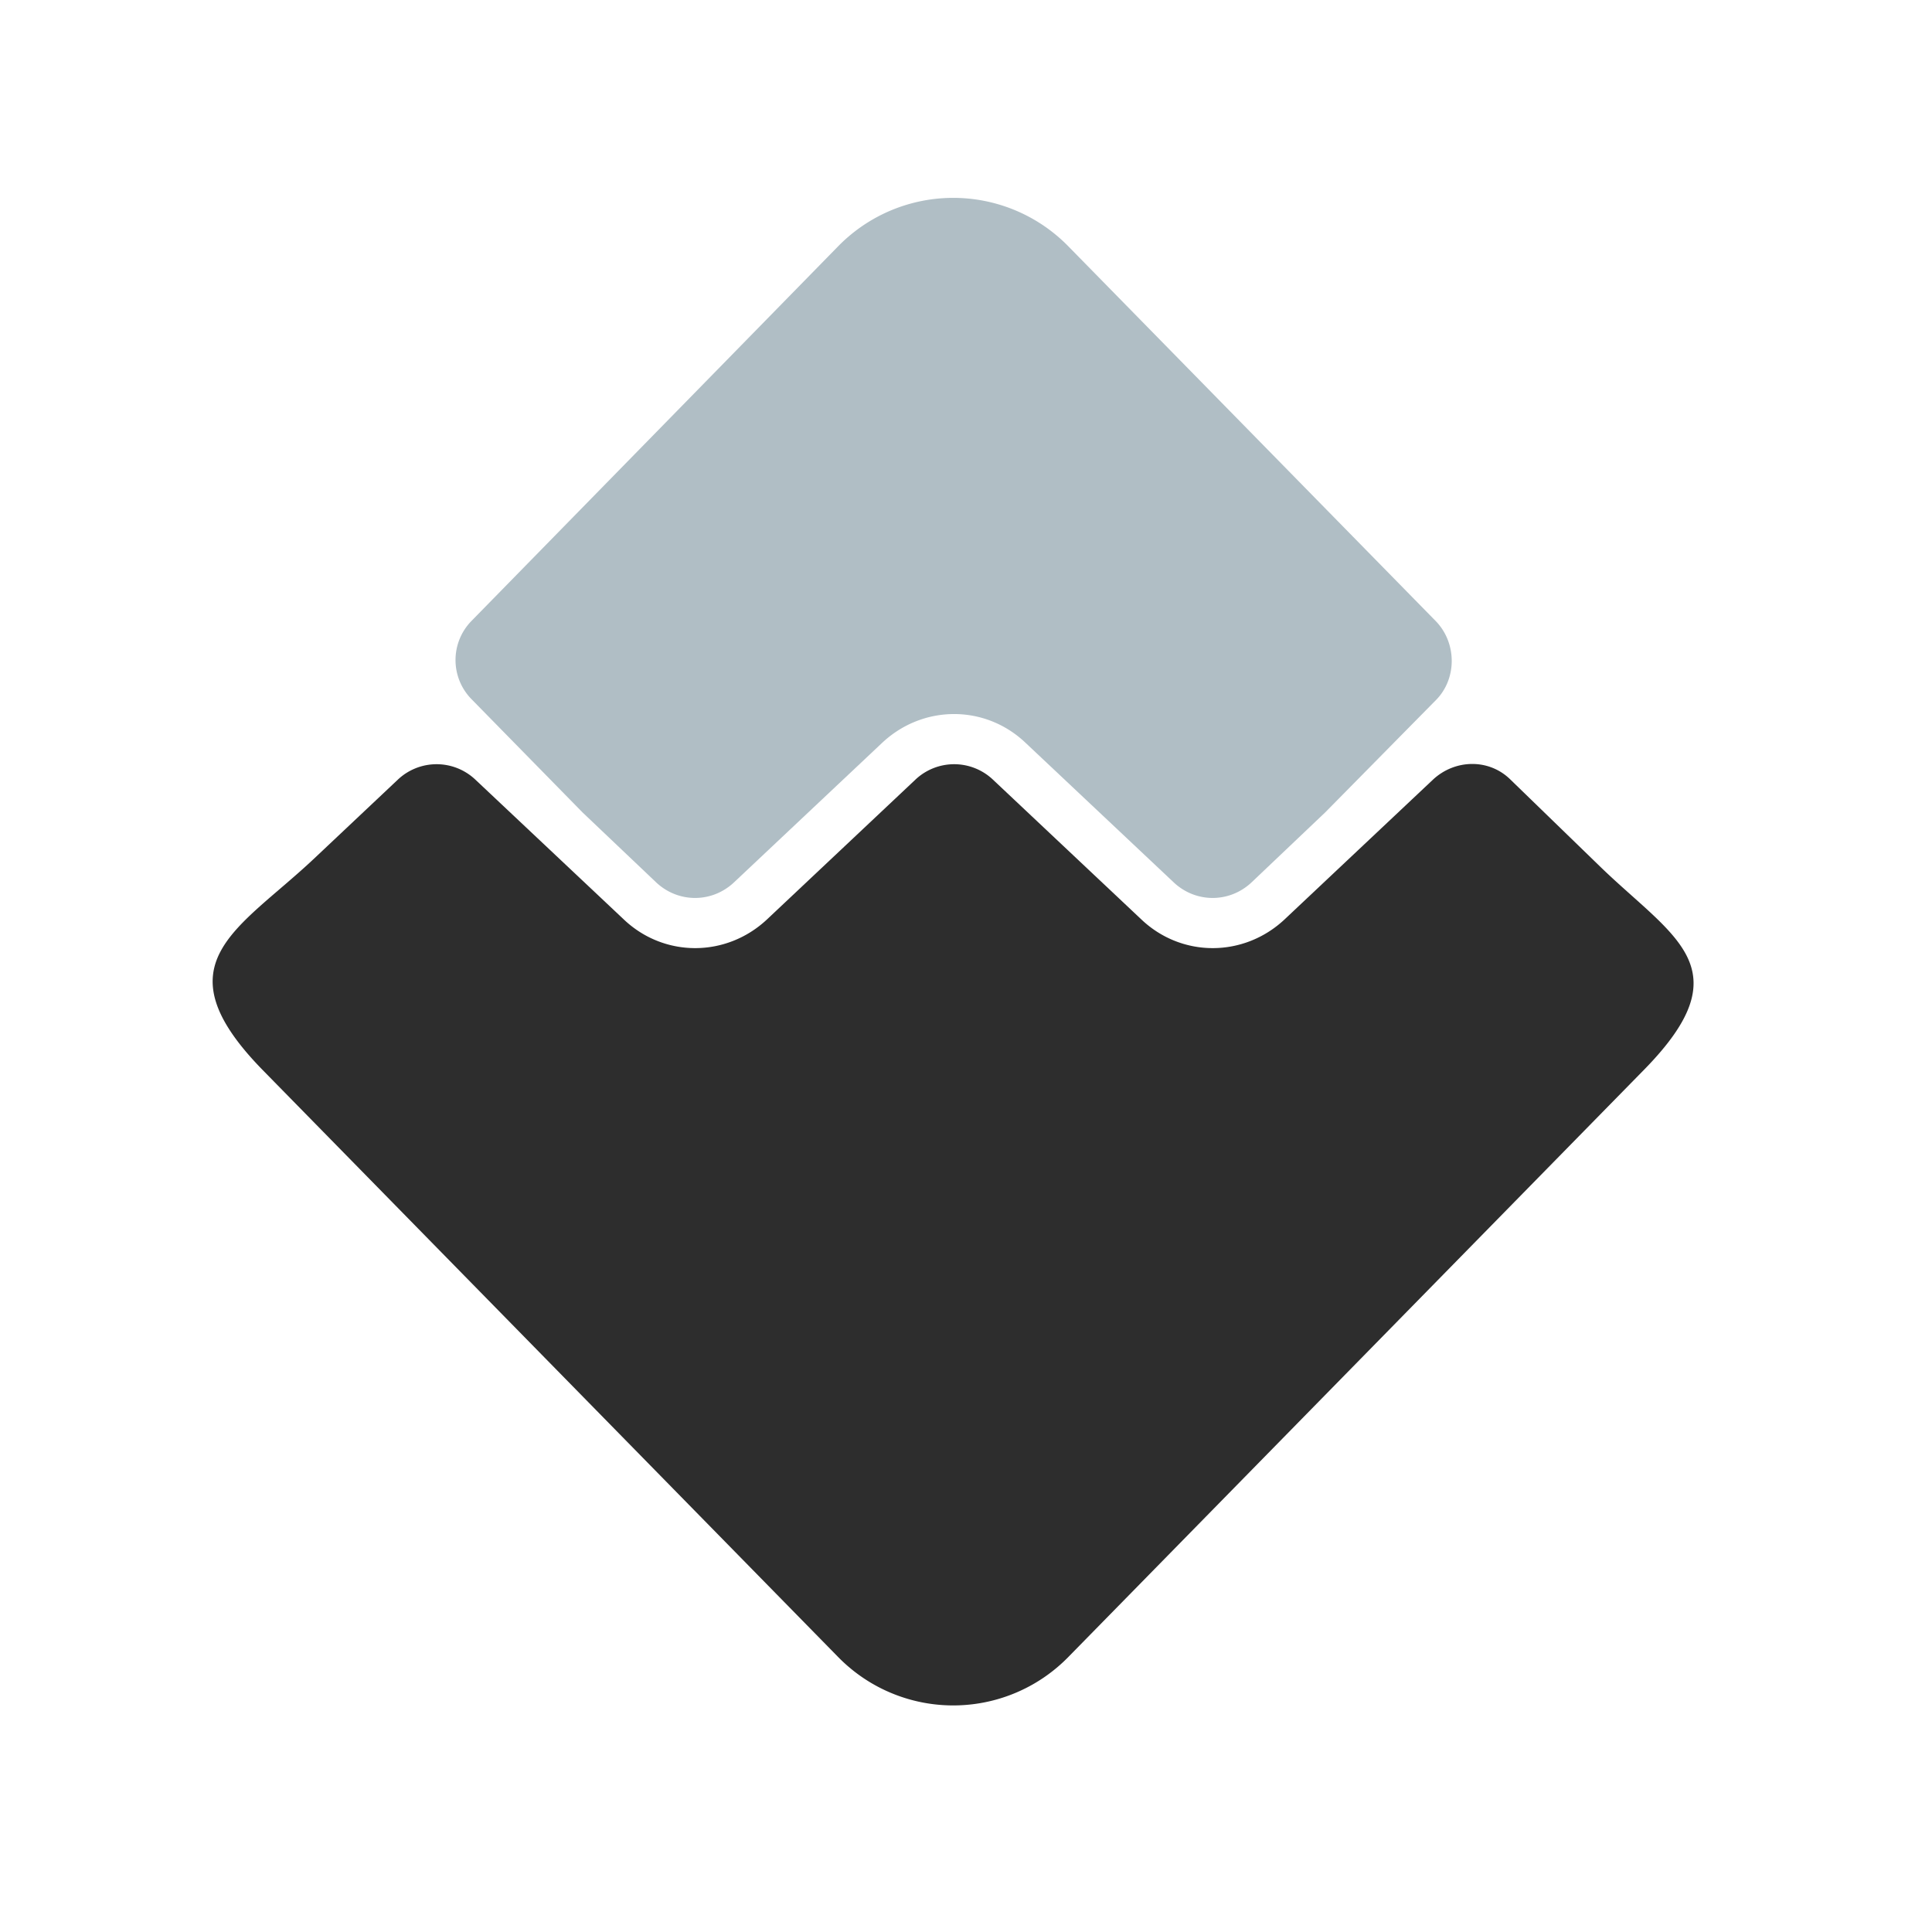 
<svg xmlns="http://www.w3.org/2000/svg" width="120mm" height="120mm" viewBox="0 0 453.543 453.543" xml:space="preserve">
    <path d="M464.632 212.901 337.566 83.292a55.653 55.653 0 0 0-79.771 0l-126.63 129.386a19.322 19.322 0 0 0 0 27.122l38.359 39.127 25.5 24.232c7.628 7.114 19.18 7.114 26.808 0l51.219-48.242c14.167-13.338 35.744-13.338 49.693 0l51.219 48.242c7.629 7.114 19.18 7.114 26.809 0l25.501-24.232 38.359-38.904c7.193-7.337 7.193-19.563 0-27.122z" style="fill:#b0bec5" transform="matrix(.679 0 0 .679 21.648 1.33)"/>
    <path d="m58.804 367.853 198.991 202.973a55.657 55.657 0 0 0 79.771 0l198.991-202.973c34.437-35.125 10.244-45.574-15.039-70.029L490.35 267.59c-7.409-7.336-19.18-7.113-26.808 0l-51.218 48.242c-14.169 13.339-35.744 13.339-49.694 0l-51.219-48.242a19.508 19.508 0 0 0-26.809 0l-51.219 48.242c-14.167 13.339-35.744 13.339-49.693 0l-51.219-48.242a19.508 19.508 0 0 0-26.809 0l-28.77 27.123c-26.37 24.899-54.05 36.236-18.088 73.14z" style="fill:#2d2d2d" transform="matrix(.679 0 0 .679 21.648 1.33)"/>
</svg>
